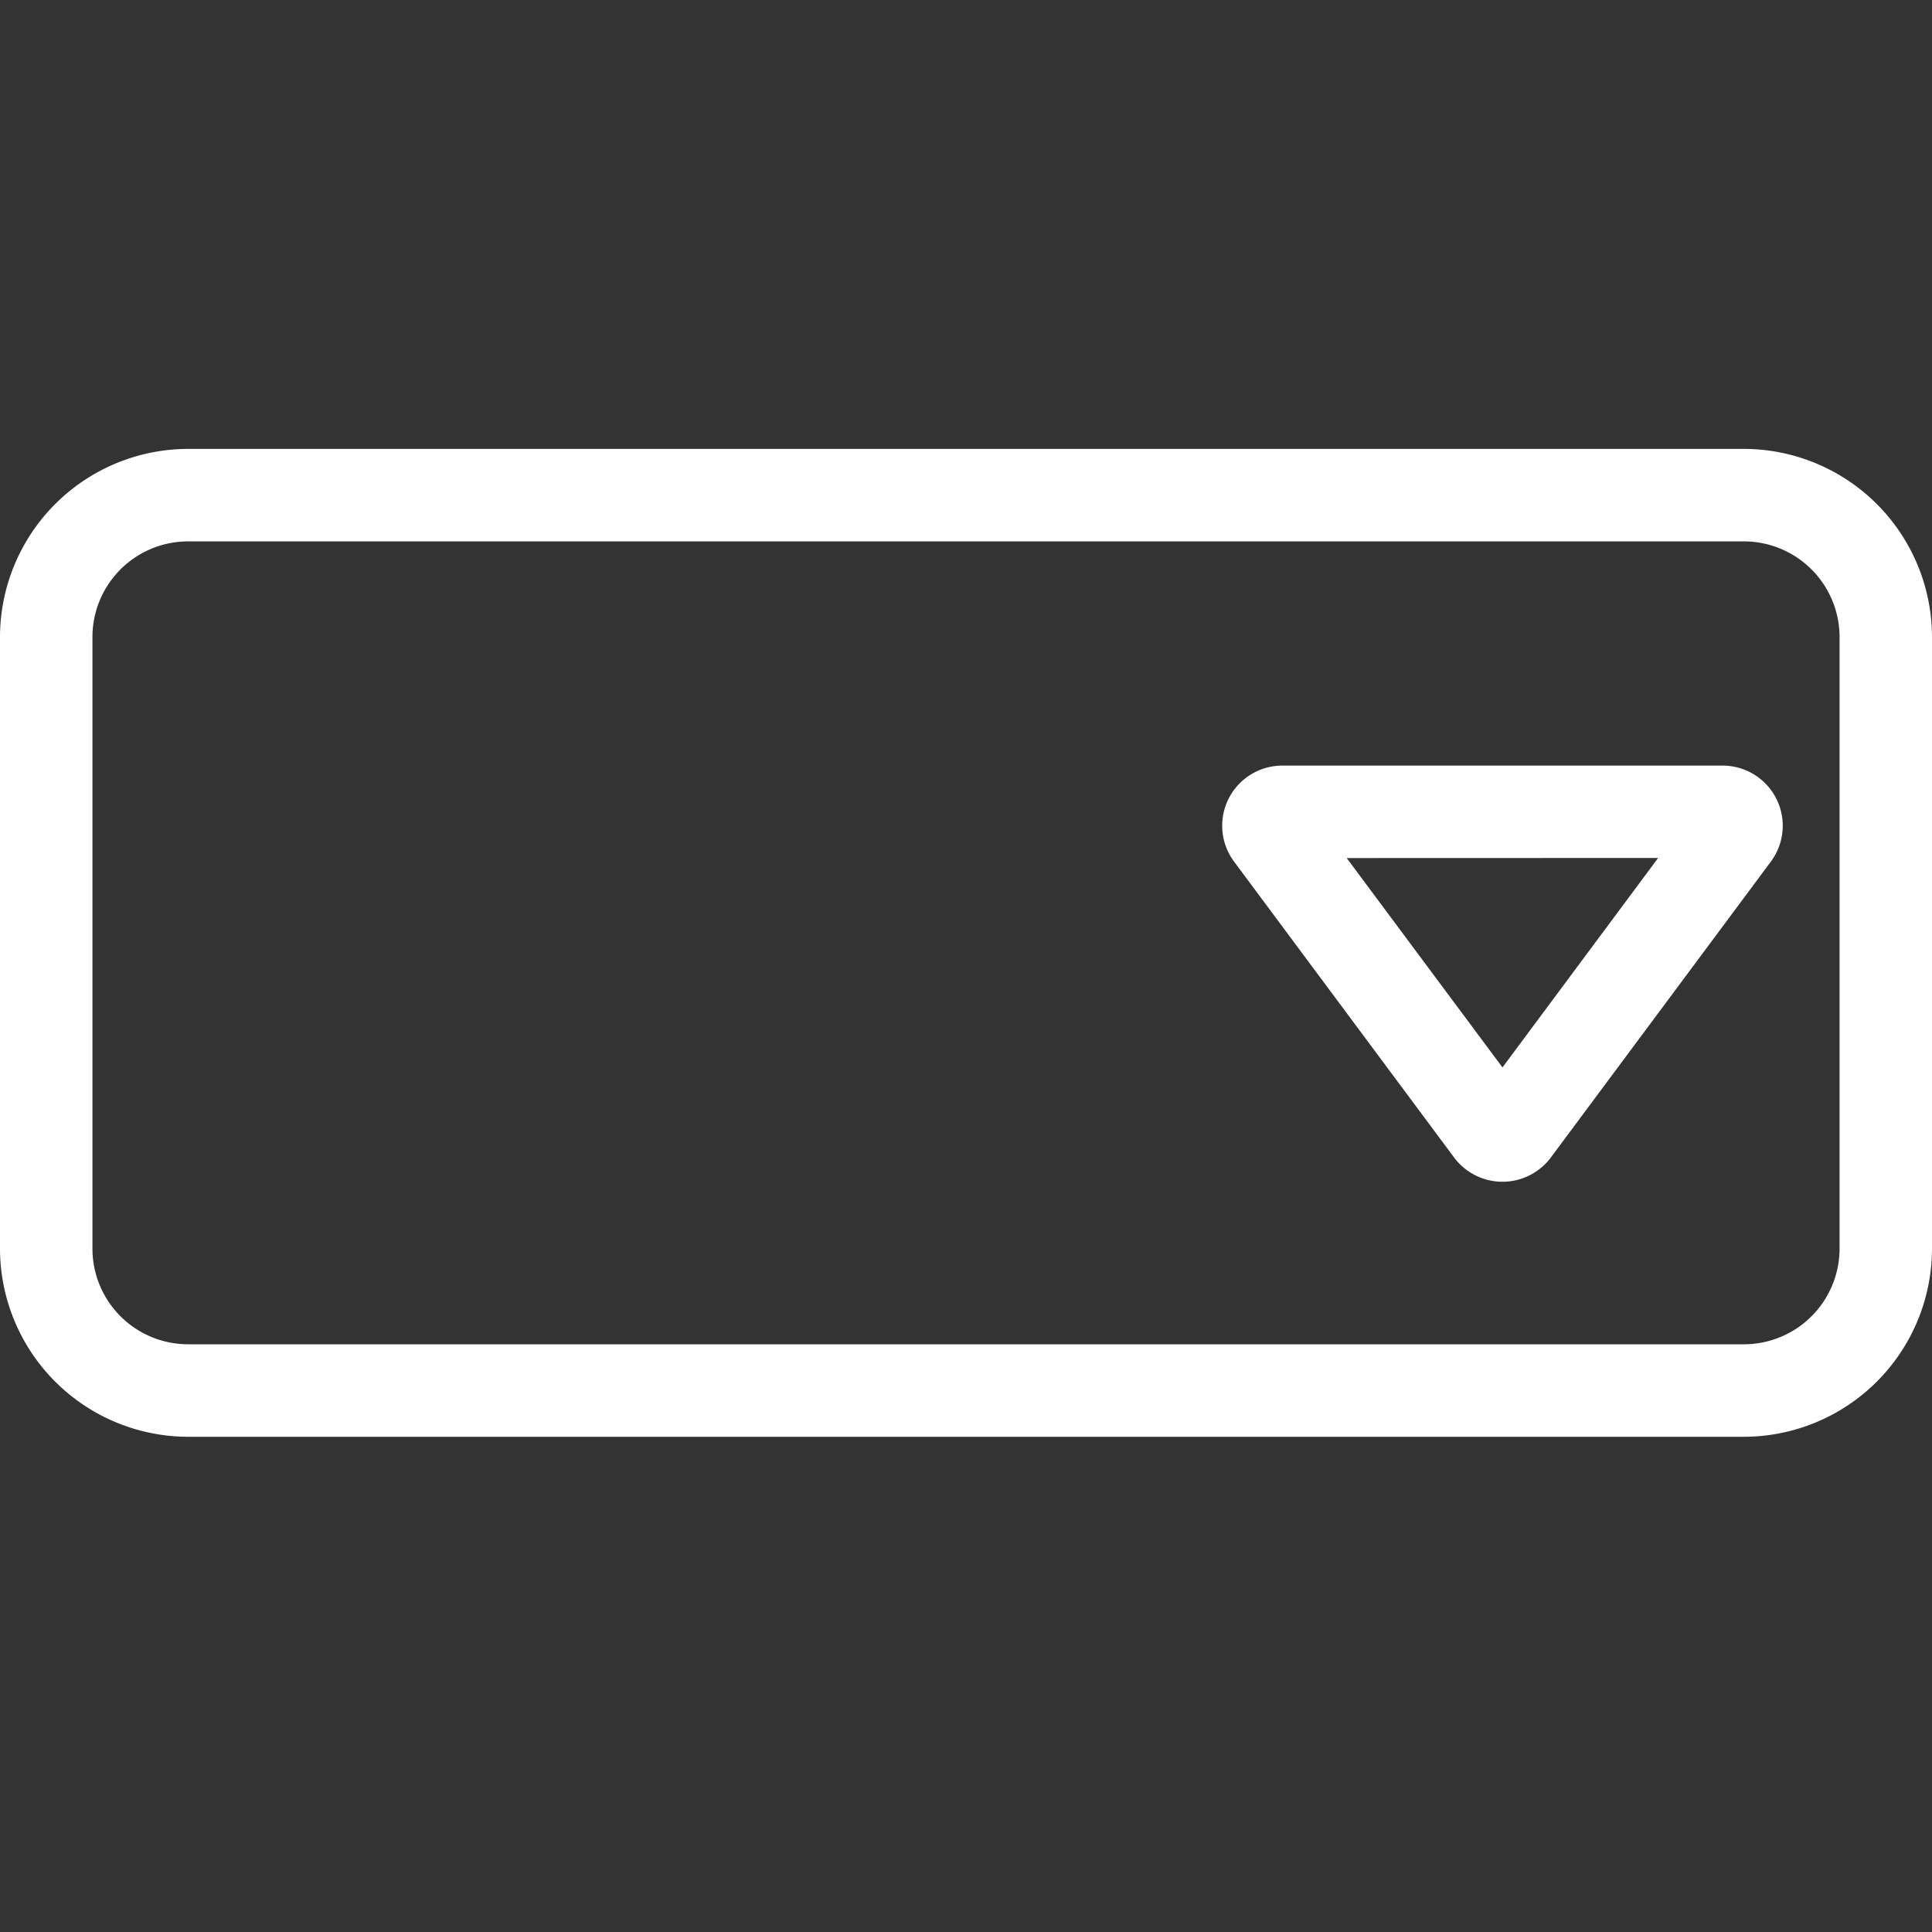 <svg id="Capa_1" data-name="Capa 1" xmlns="http://www.w3.org/2000/svg" viewBox="0 0 400 400"><rect x="0" y="0" width="400" height="400" fill="#333333" stroke="none"/><defs><style>.cls-1{fill:#FFFFFF;}</style></defs><path class="cls-1" d="M361.08,297.47H38.92A39,39,0,0,1,0,258.54V131.87A39,39,0,0,1,38.92,92.94H361.08A39,39,0,0,1,400,131.87V258.54A39,39,0,0,1,361.08,297.47ZM38.92,112.09a19.81,19.81,0,0,0-19.78,19.78V258.54a19.81,19.81,0,0,0,19.78,19.78H361.08a19.81,19.81,0,0,0,19.78-19.78V131.87a19.81,19.81,0,0,0-19.78-19.78Z"/><path class="cls-1" d="M311.07,244.67a12.52,12.52,0,0,1-10-5L255.51,178.4a12.45,12.45,0,0,1,10-19.89h91.12a12.45,12.45,0,0,1,10,19.89l-45.54,61.24a0,0,0,0,1,0,0A12.51,12.51,0,0,1,311.07,244.67Zm2.32-10.73h0Zm-34.57-56.29L311.07,221l32.23-43.37Z"/></svg>